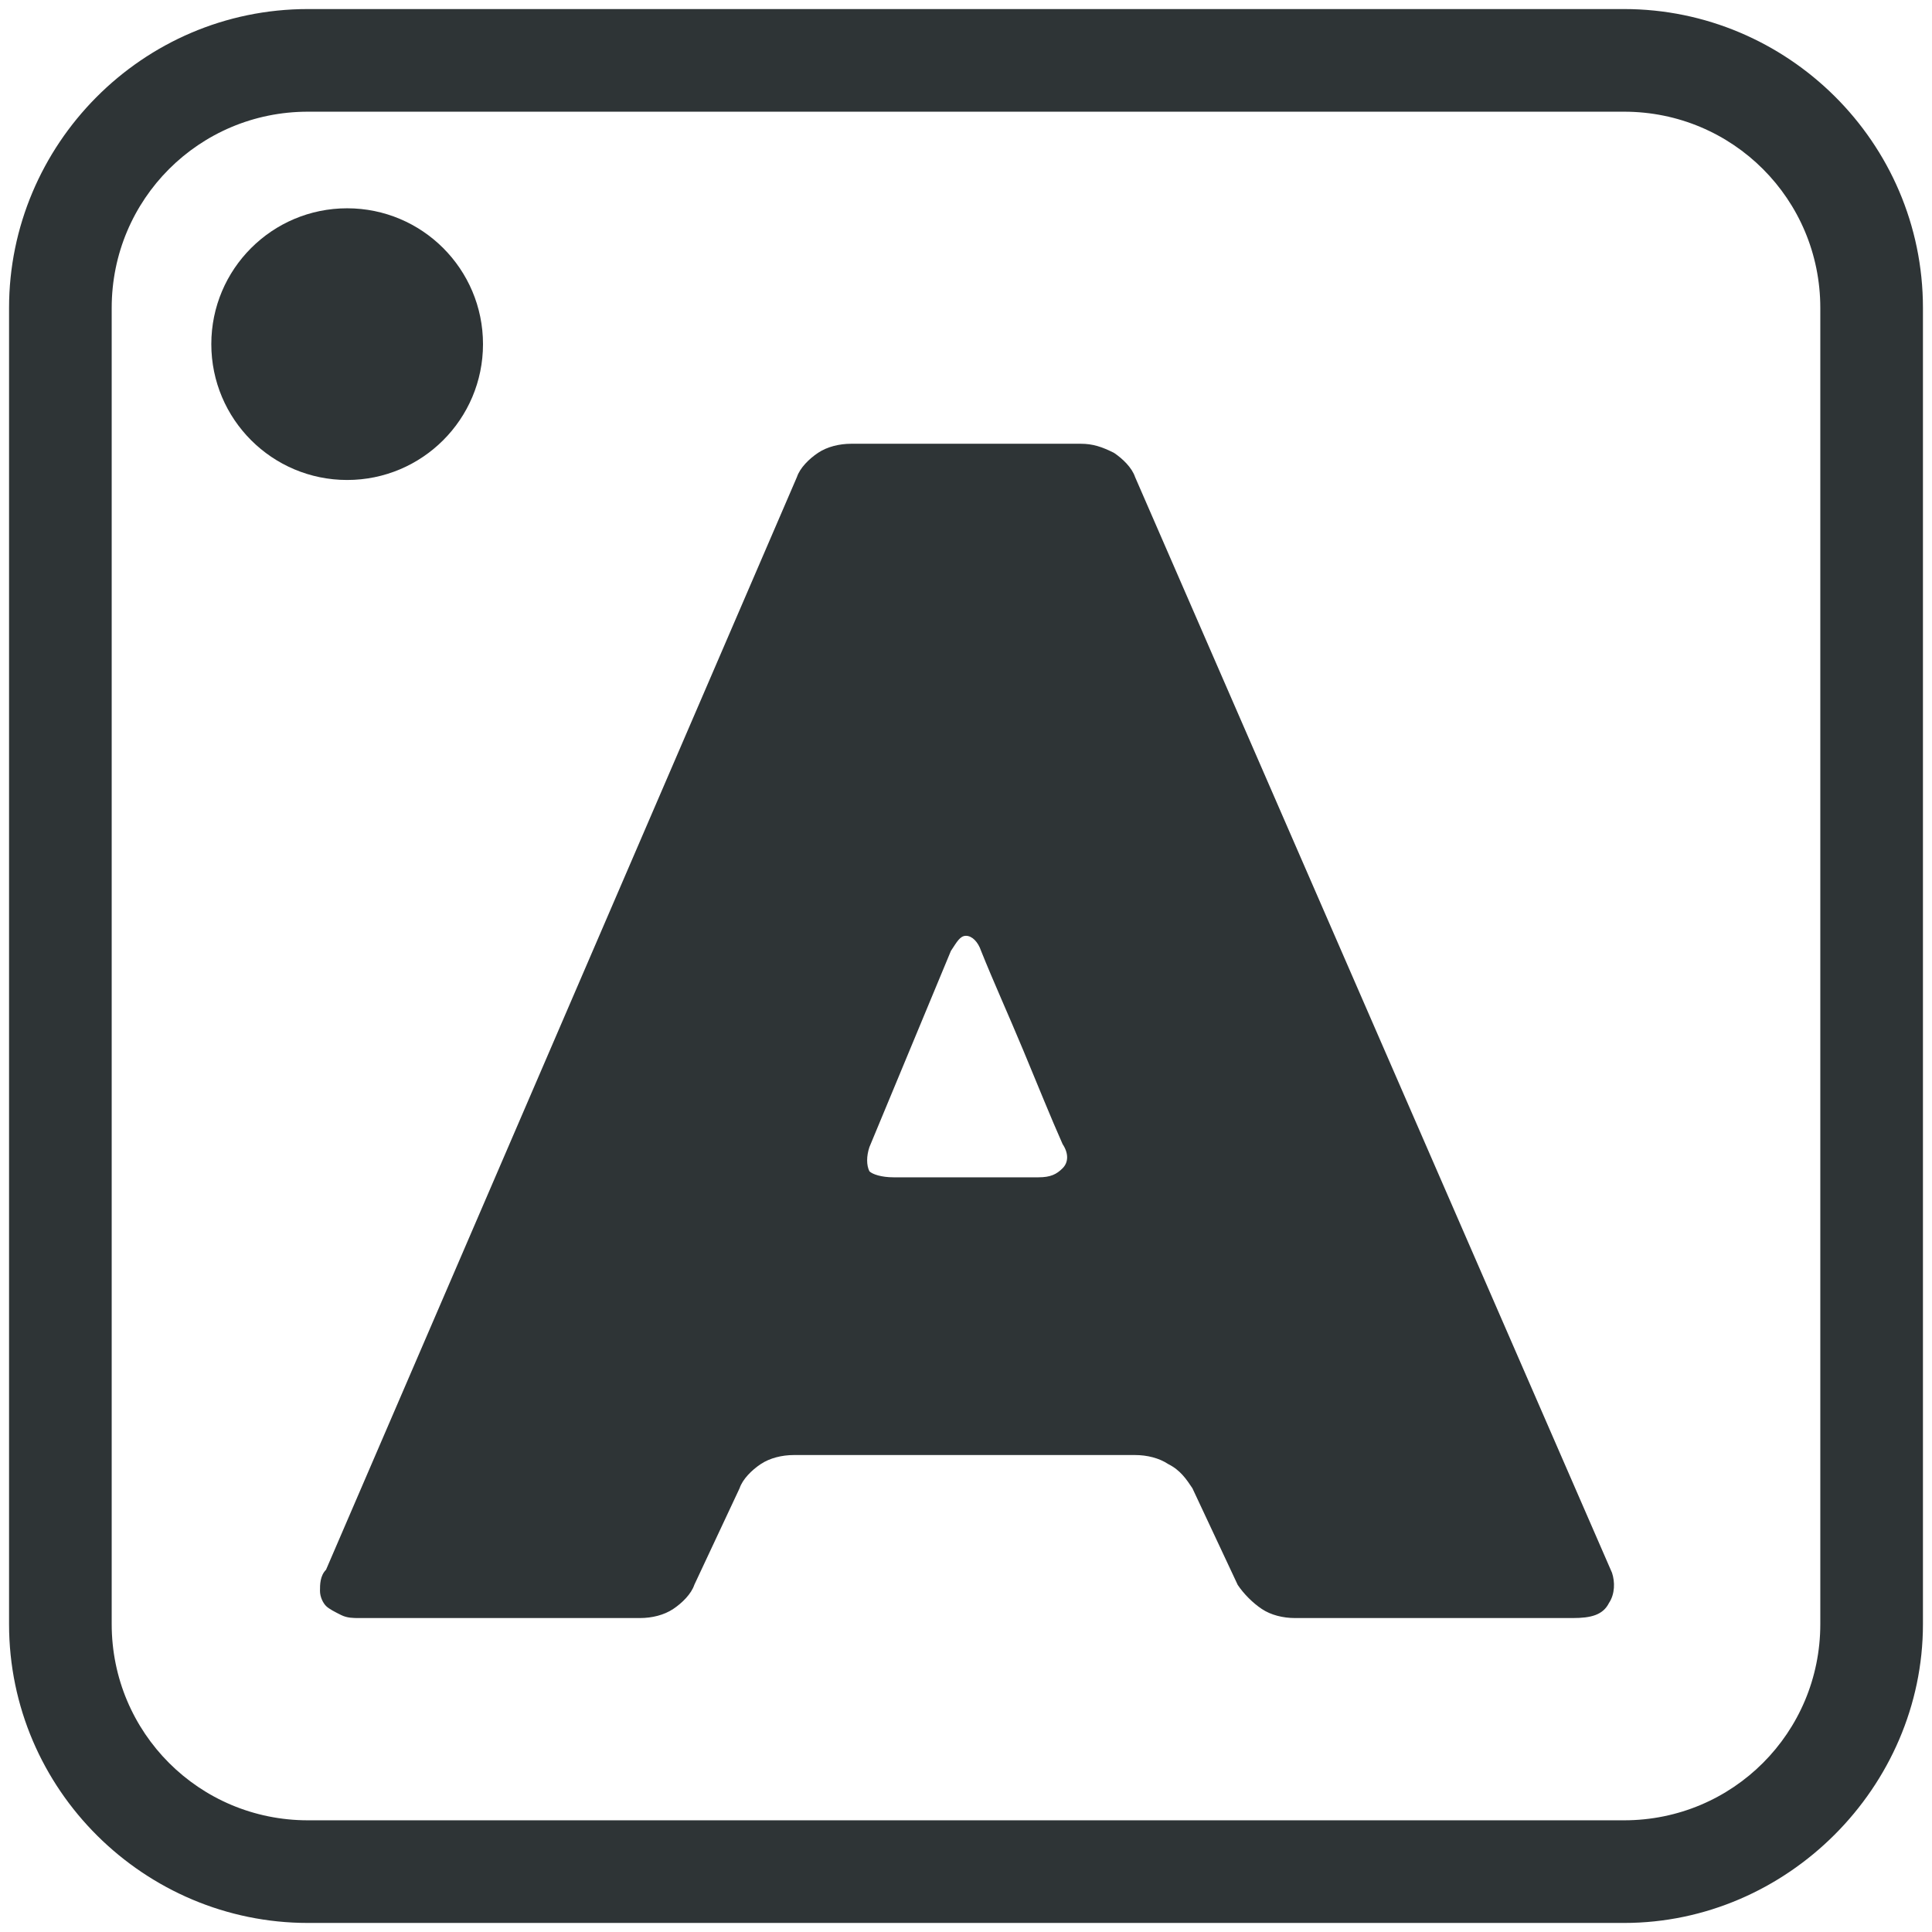 <?xml version="1.0" encoding="utf-8"?>
<!-- Generator: Adobe Illustrator 27.0.1, SVG Export Plug-In . SVG Version: 6.00 Build 0)  -->
<svg version="1.1" id="katman_1" xmlns="http://www.w3.org/2000/svg" xmlns:xlink="http://www.w3.org/1999/xlink" x="0px" y="0px"
	 viewBox="0 0 64 64" style="enable-background:new 0 0 64 64;" xml:space="preserve">
<style type="text/css">
	.st0{fill:#2E3436;}
</style>
<circle class="st0" cx="11.5" cy="11.4" r="4.5"/>
<g>
	<path class="st0" d="M53.8,63.7H10.2c-5.4,0-9.9-4.4-9.9-9.9V10.2c0-5.4,4.4-9.9,9.9-9.9h43.6c5.4,0,9.9,4.4,9.9,9.9v43.6
		C63.7,59.2,59.2,63.7,53.8,63.7z M10.2,3.7c-3.6,0-6.5,2.9-6.5,6.5v43.6c0,3.6,2.9,6.5,6.5,6.5h43.6c3.6,0,6.5-2.9,6.5-6.5V10.2
		c0-3.6-2.9-6.5-6.5-6.5H10.2z"/>
</g>
<g>
	<path class="st0" d="M26.4,15.8c0.1-0.3,0.4-0.6,0.7-0.8c0.3-0.2,0.7-0.3,1.1-0.3h7.6c0.4,0,0.7,0.1,1.1,0.3
		c0.3,0.2,0.6,0.5,0.7,0.8l15.8,36.3c0.1,0.3,0.1,0.7-0.1,1c-0.2,0.4-0.6,0.5-1.2,0.5h-9.2c-0.4,0-0.8-0.1-1.1-0.3s-0.6-0.5-0.8-0.8
		l-1.5-3.2c-0.2-0.3-0.4-0.6-0.8-0.8c-0.3-0.2-0.7-0.3-1.1-0.3H26.3c-0.4,0-0.8,0.1-1.1,0.3c-0.3,0.2-0.6,0.5-0.7,0.8L23,52.5
		c-0.1,0.3-0.4,0.6-0.7,0.8c-0.3,0.2-0.7,0.3-1.1,0.3h-9.3c-0.2,0-0.4,0-0.6-0.1c-0.2-0.1-0.4-0.2-0.5-0.3s-0.2-0.3-0.2-0.5
		s0-0.5,0.2-0.7L26.4,15.8z M29.6,39h4.8c0.4,0,0.6-0.1,0.8-0.3s0.2-0.5,0-0.8c-0.4-0.9-0.8-1.9-1.3-3.1c-0.5-1.2-1-2.3-1.4-3.3
		C32.4,31.2,32.2,31,32,31s-0.3,0.2-0.5,0.5L28.8,38c-0.1,0.3-0.1,0.6,0,0.8C28.9,38.9,29.2,39,29.6,39z"/>
</g>
</svg>
